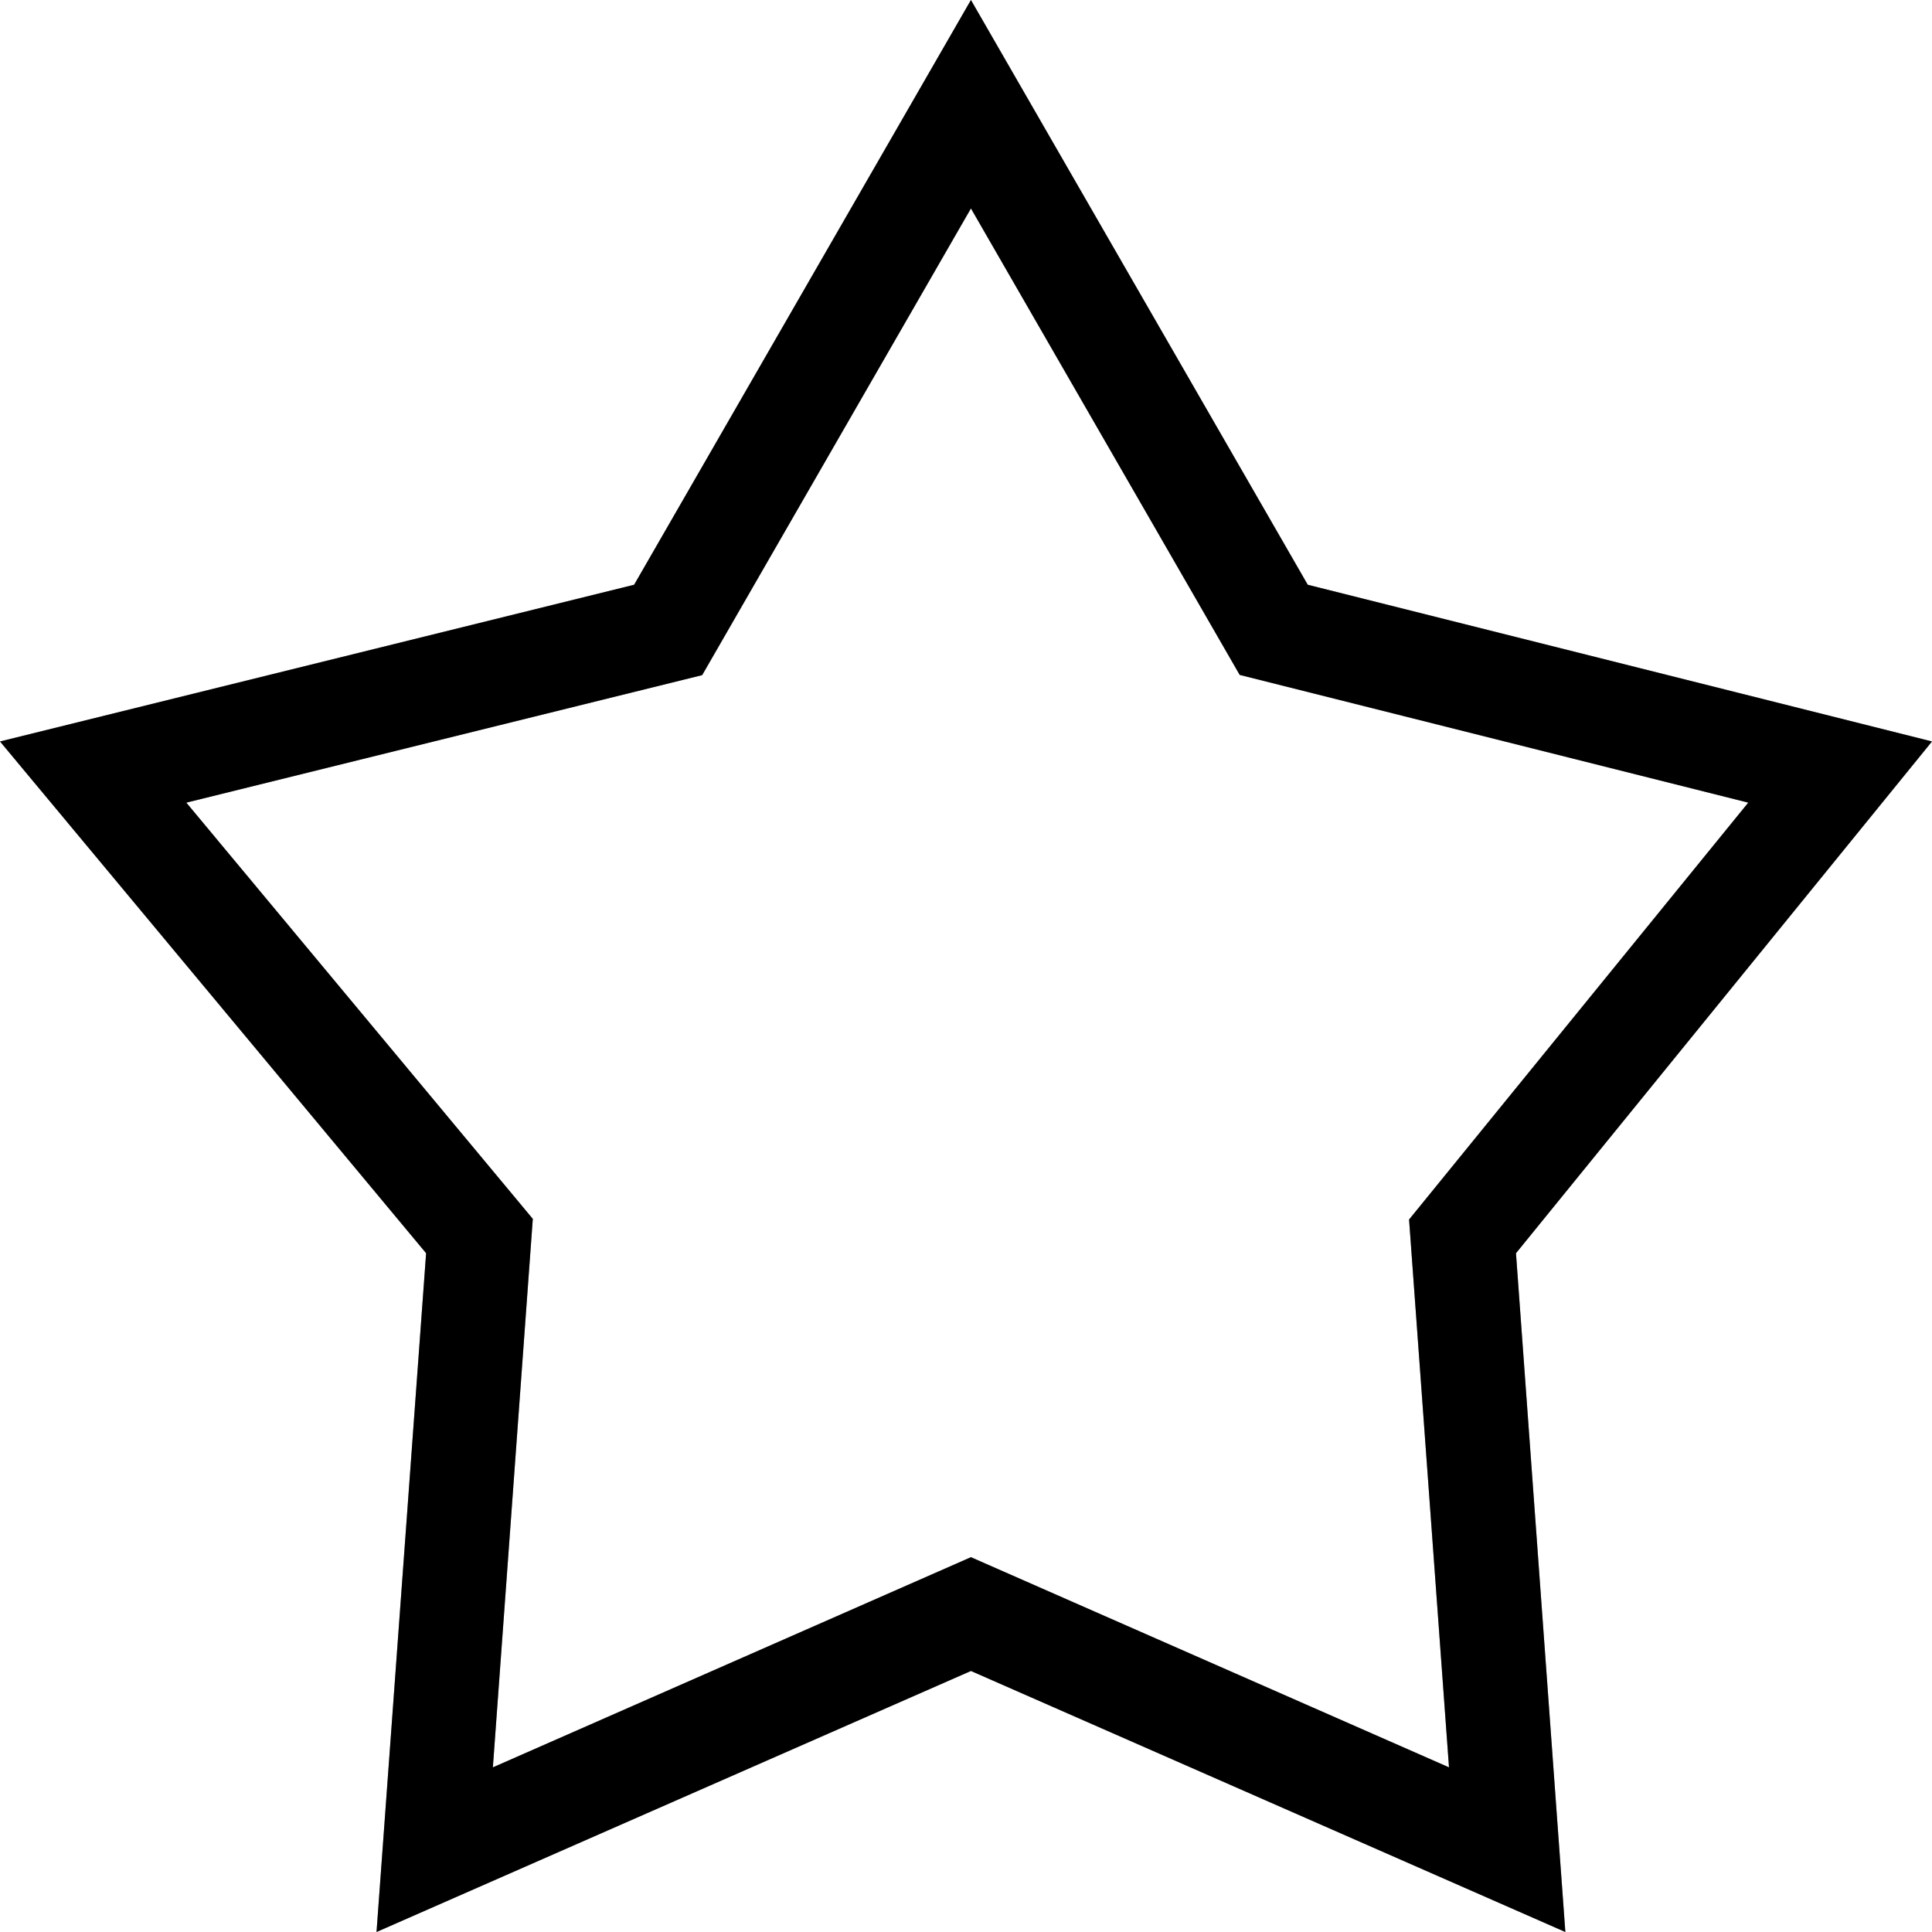<svg width="9" height="9" viewBox="0 0 9 9" fill="none" xmlns="http://www.w3.org/2000/svg">
<path fill-rule="evenodd" clip-rule="evenodd" d="M6.092 2.724L4.523 0L2.954 2.724L0 3.454L1.985 5.838L1.754 9L4.523 7.784L7.292 9L7.062 5.838L9 3.454L6.092 2.724ZM8.144 3.739L5.775 3.144L4.523 0.971L3.271 3.145L0.868 3.739L2.482 5.678L2.296 8.233L4.523 7.254L6.75 8.233L6.564 5.681L8.144 3.739Z" fill="black"/>
<path fill-rule="evenodd" clip-rule="evenodd" d="M6.092 2.724L4.523 0L2.954 2.724L0 3.454L1.985 5.838L1.754 9L4.523 7.784L7.292 9L7.062 5.838L9 3.454L6.092 2.724ZM8.144 3.739L5.775 3.144L4.523 0.971L3.271 3.145L0.868 3.739L2.482 5.678L2.296 8.233L4.523 7.254L6.75 8.233L6.564 5.681L8.144 3.739Z" fill="black" fill-opacity="0.2"/>
<path fill-rule="evenodd" clip-rule="evenodd" d="M6.092 2.724L4.523 0L2.954 2.724L0 3.454L1.985 5.838L1.754 9L4.523 7.784L7.292 9L7.062 5.838L9 3.454L6.092 2.724ZM8.144 3.739L5.775 3.144L4.523 0.971L3.271 3.145L0.868 3.739L2.482 5.678L2.296 8.233L4.523 7.254L6.75 8.233L6.564 5.681L8.144 3.739Z" fill="black" fill-opacity="0.2"/>
</svg>
